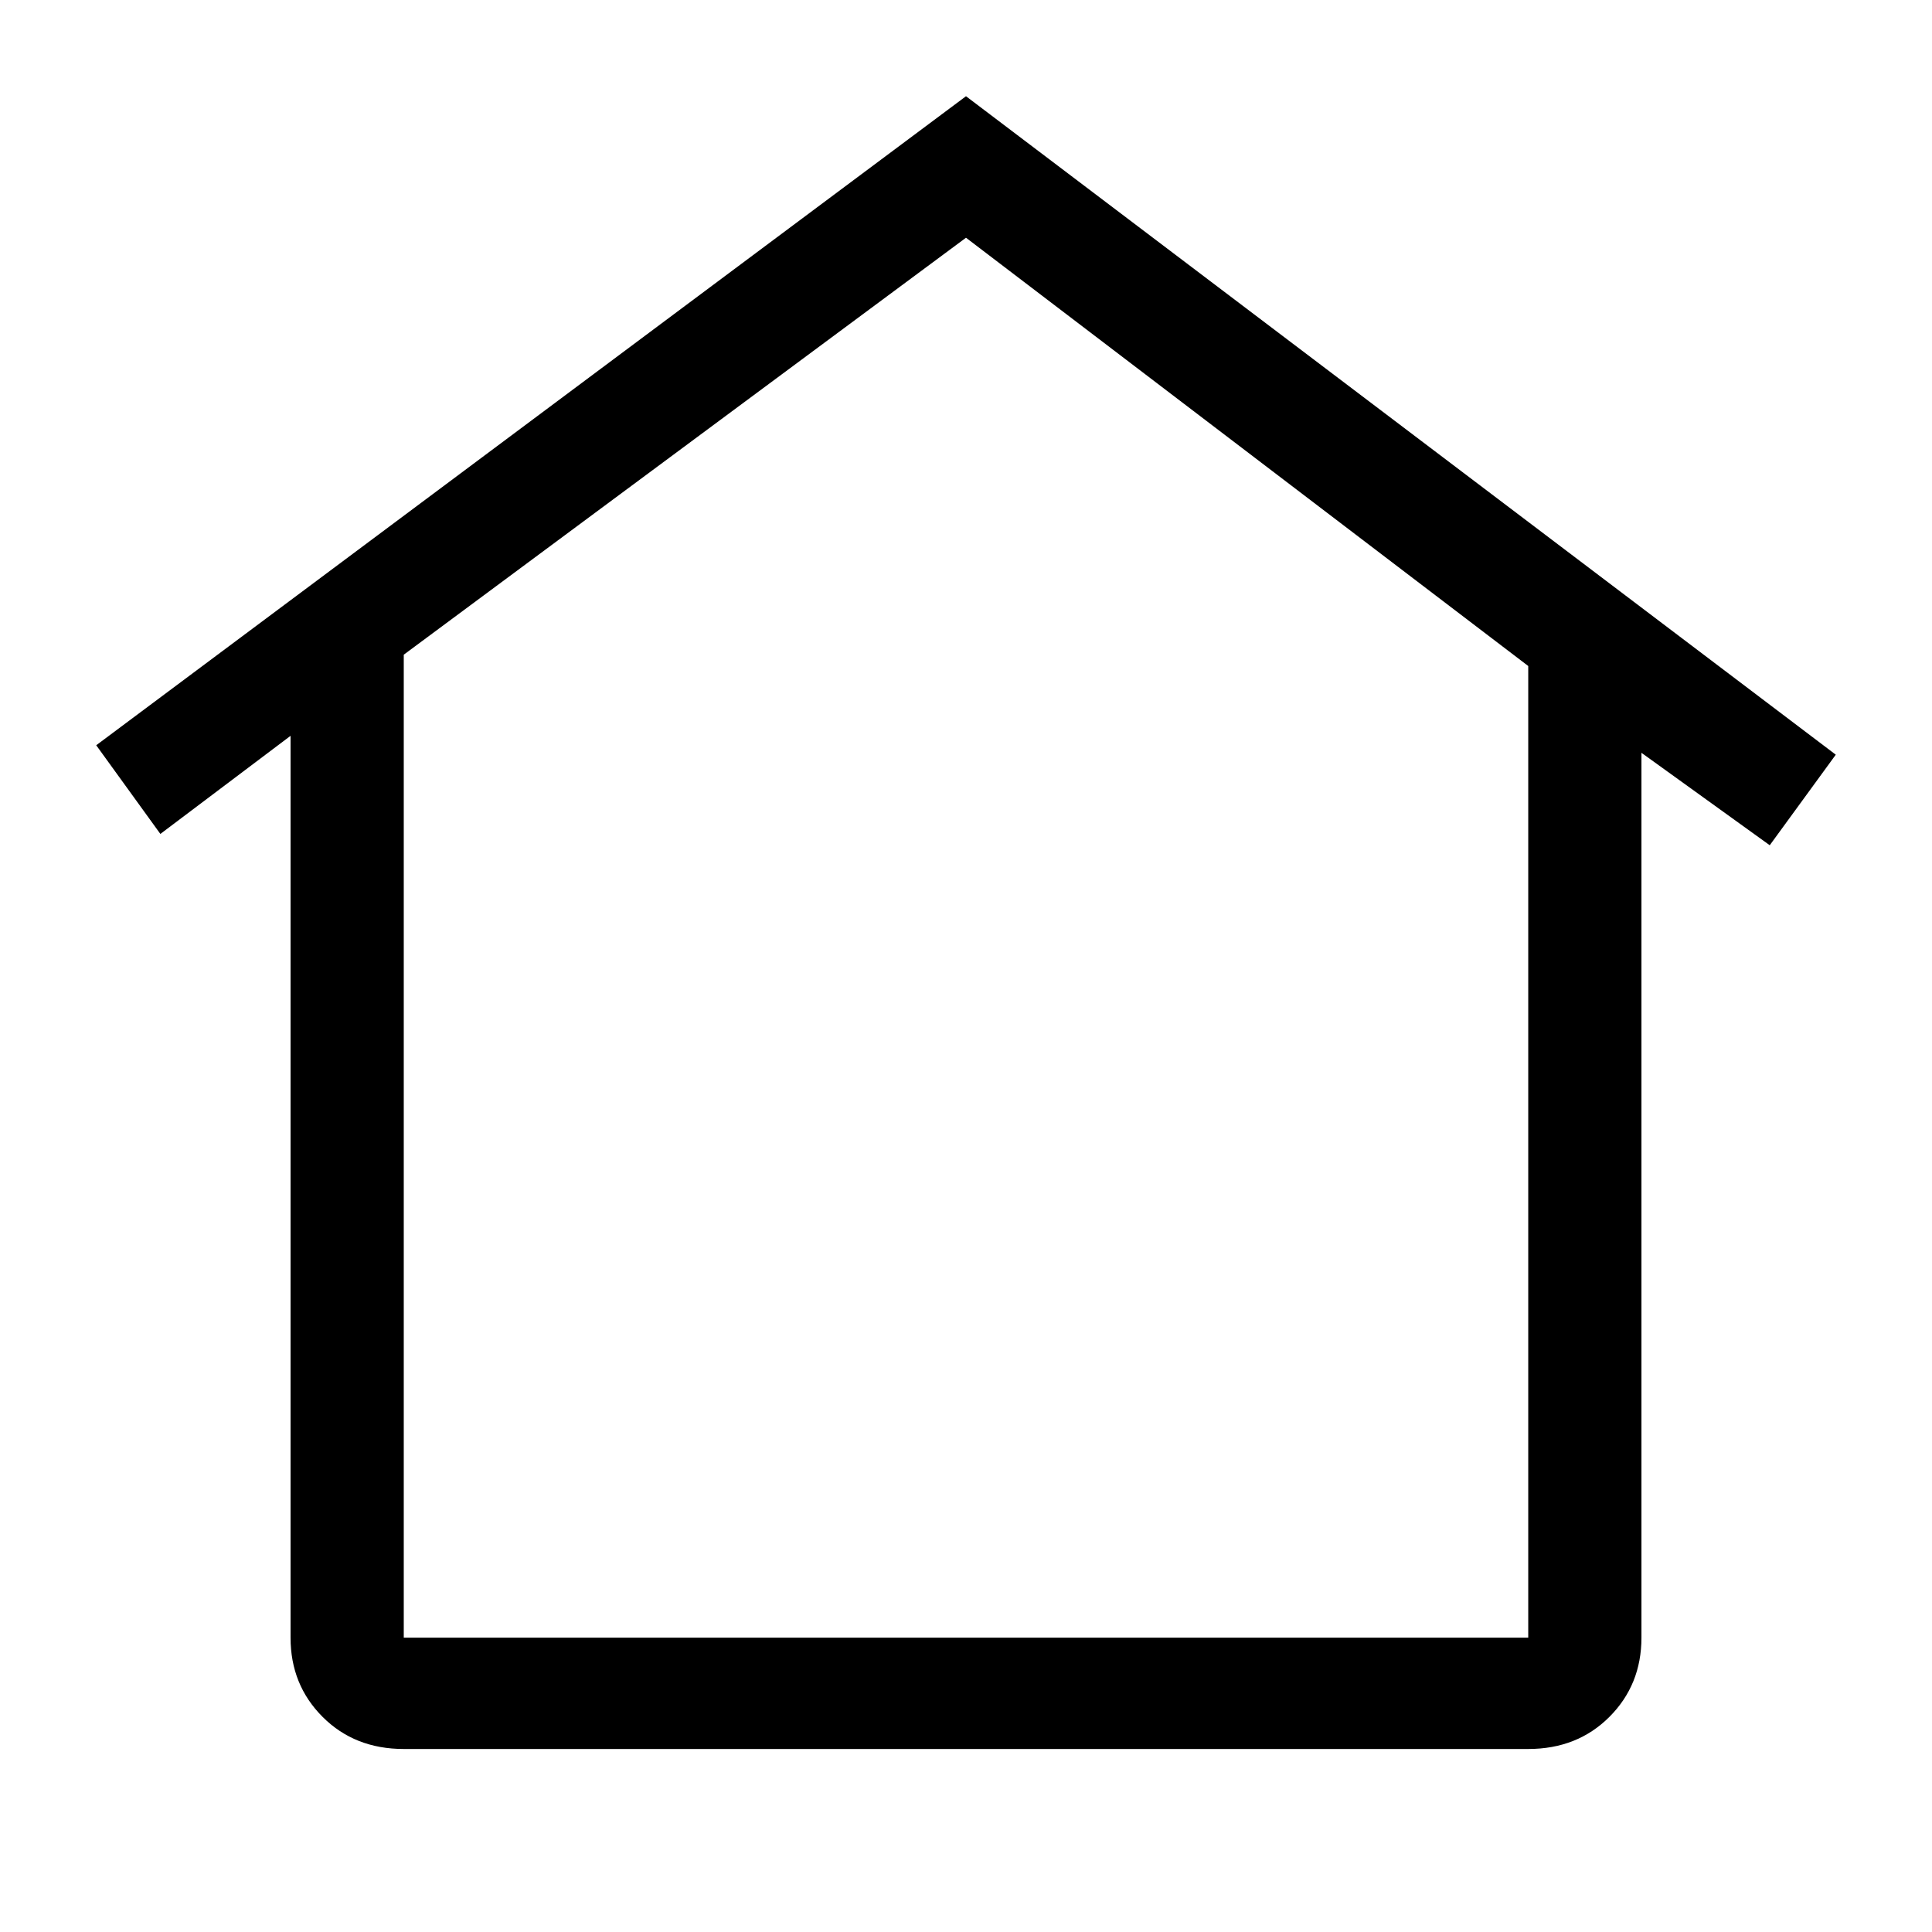 <?xml version="1.0" standalone="no"?>
<svg class="icon" viewBox="0 0 1024 1024" xmlns="http://www.w3.org/2000/svg">
    <path transform="translate(0, -128) rotate(180, 512 512)" glyph-name="home" unicode="&#xe92d;" d="M973 501l-461 344l-461 -349l35 -48l68 49v-469q0 -25 17 -42t43 -17h596q26 0 43 17t17 42v478l69 -52zM810 28h-596v515l298 227l298 -221v-521z"/>
</svg>